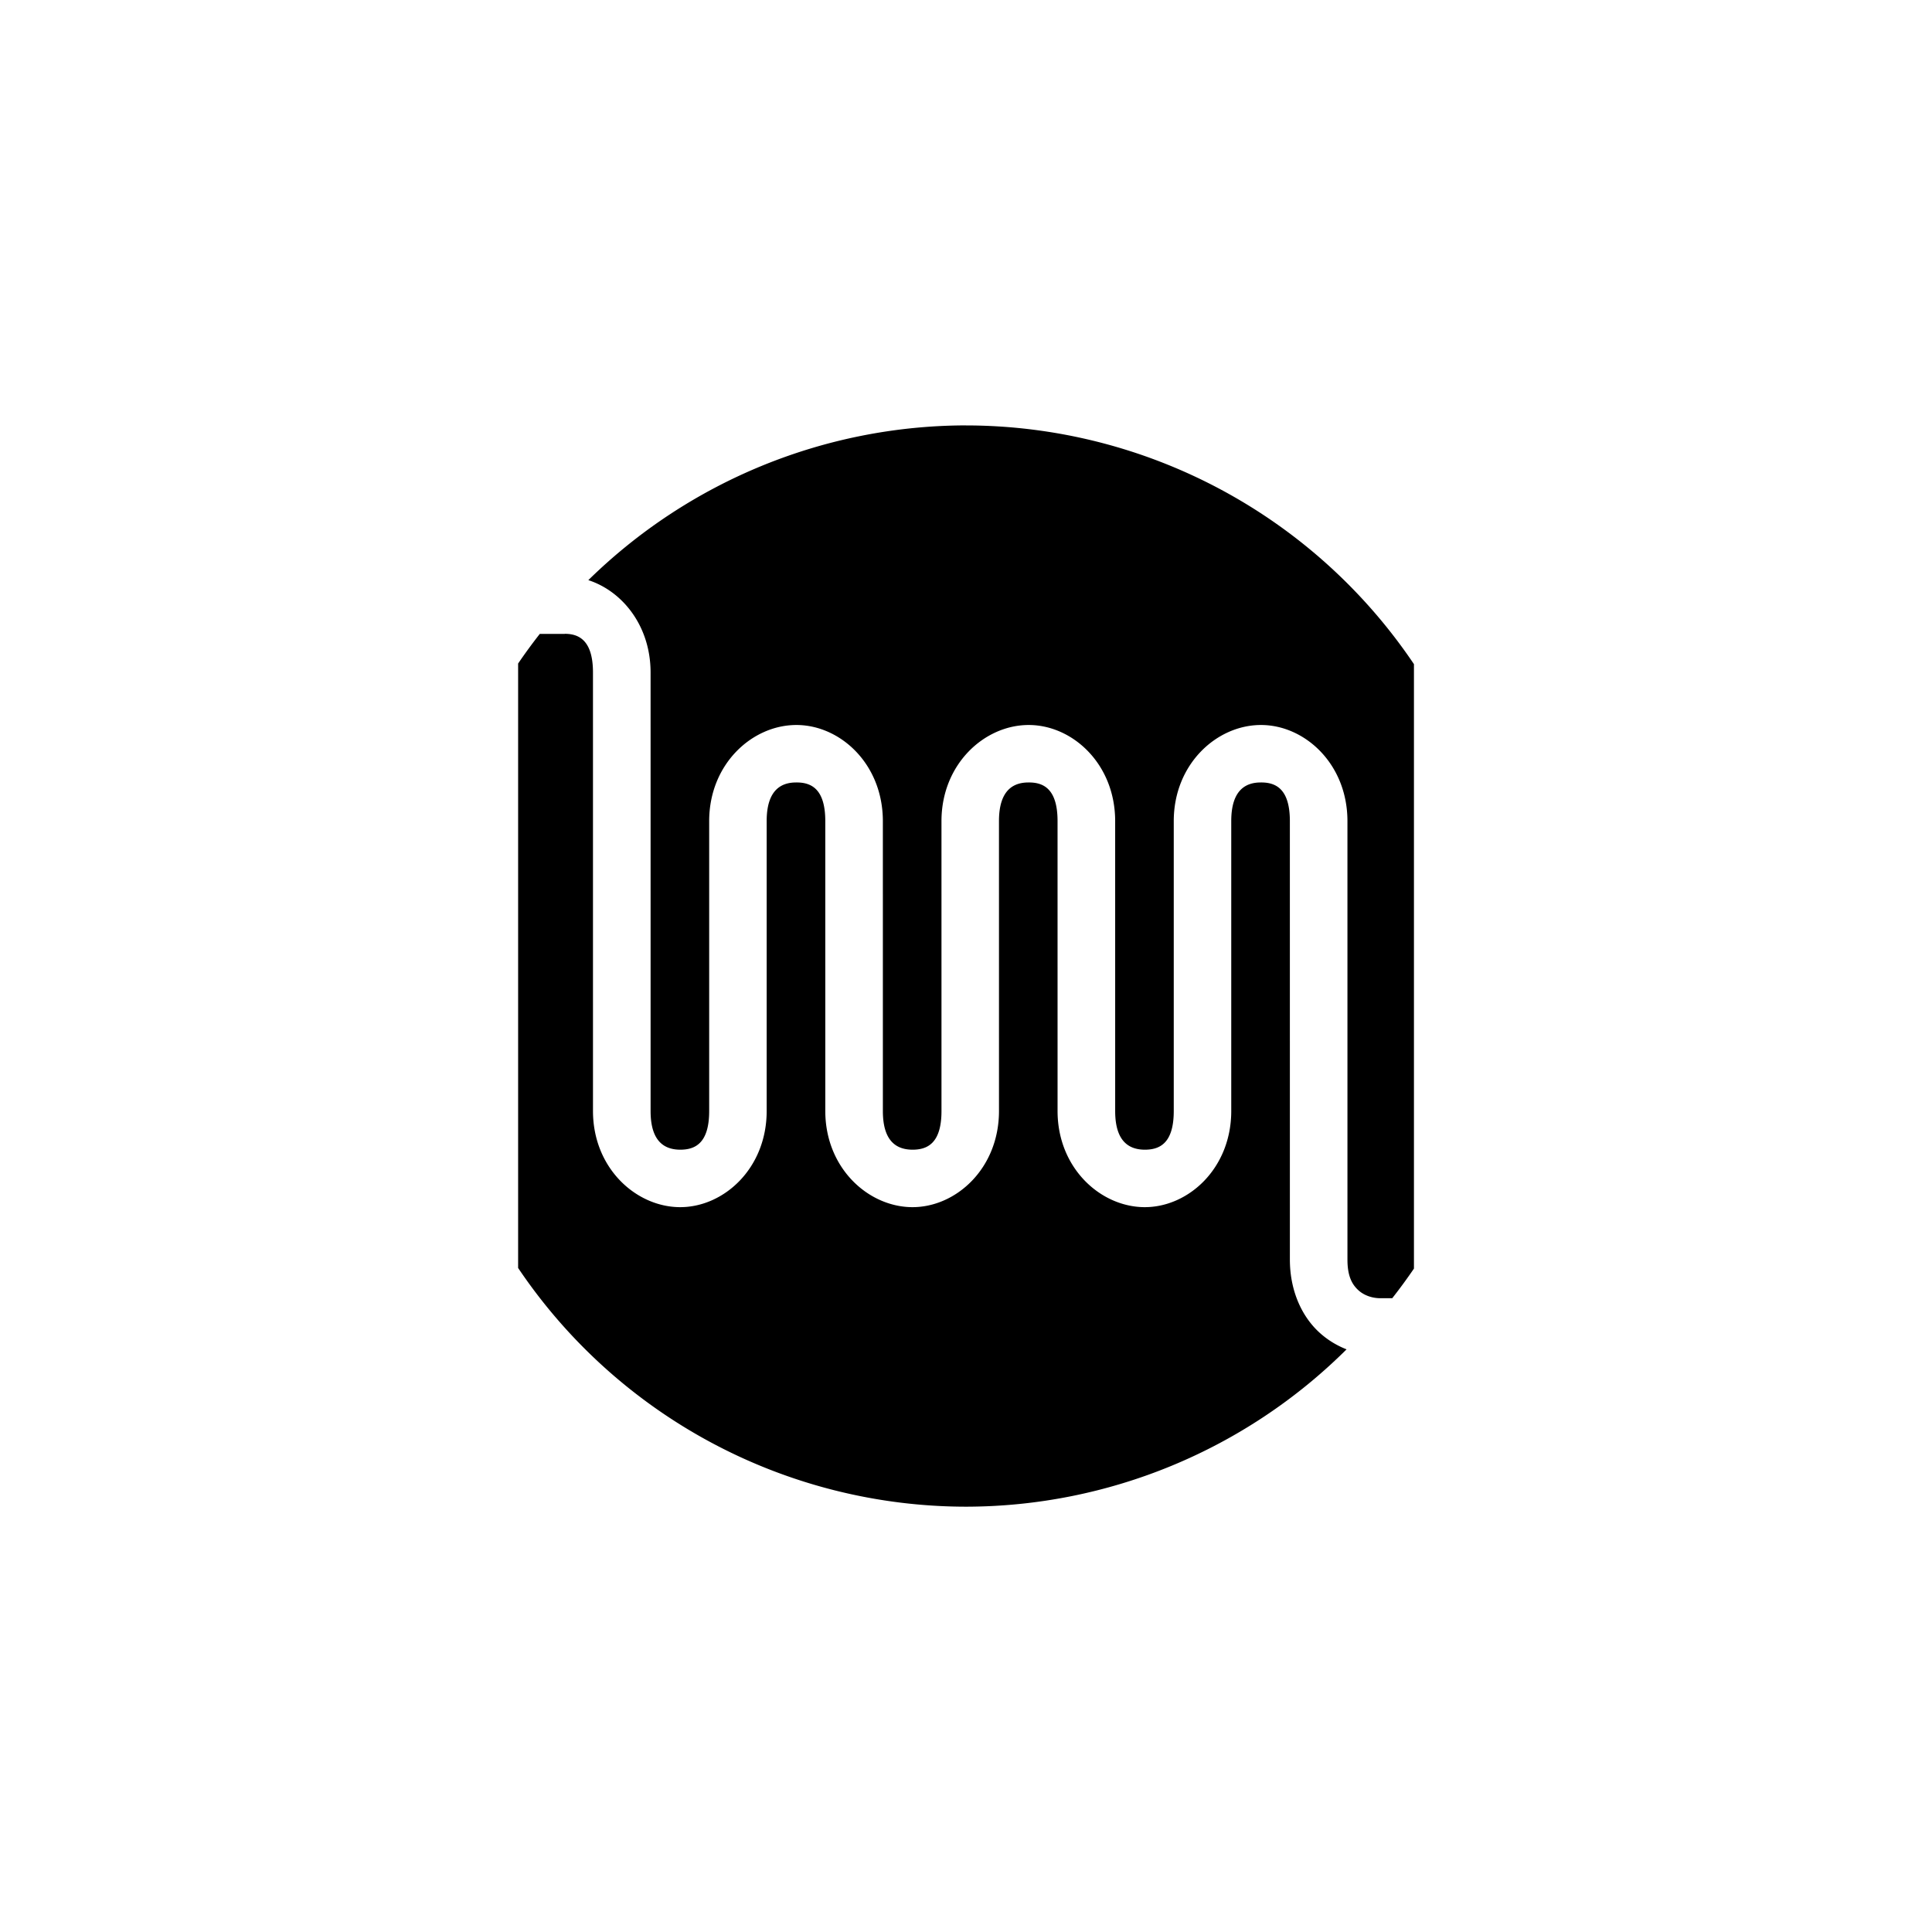 <?xml version="1.0" encoding="UTF-8" standalone="no"?>
<!-- Created with Inkscape (http://www.inkscape.org/) -->

<svg
   xmlns:dc="http://purl.org/dc/elements/1.1/"
   xmlns:cc="http://creativecommons.org/ns#"
   xmlns:rdf="http://www.w3.org/1999/02/22-rdf-syntax-ns#"
   xmlns:svg="http://www.w3.org/2000/svg"
   xmlns="http://www.w3.org/2000/svg"
   xmlns:sodipodi="http://sodipodi.sourceforge.net/DTD/sodipodi-0.dtd"
   xmlns:inkscape="http://www.inkscape.org/namespaces/inkscape"
   width="14.111mm"
   height="14.111mm"
   viewBox="0 0 50 50"
   id="svg4365"
   version="1.1"
   inkscape:version="0.91 r"
   sodipodi:docname="sensor_light.svg">
  <defs
     id="defs4367" />
  <sodipodi:namedview
     id="base"
     pagecolor="#ffffff"
     bordercolor="#666666"
     borderopacity="1.0"
     inkscape:pageopacity="0.0"
     inkscape:pageshadow="2"
     inkscape:zoom="22.4"
     inkscape:cx="10.217523"
     inkscape:cy="17.658585"
     inkscape:document-units="px"
     inkscape:current-layer="layer1"
     showgrid="false"
     fit-margin-top="0"
     fit-margin-left="0"
     fit-margin-right="0"
     fit-margin-bottom="0"
     inkscape:window-width="1879"
     inkscape:window-height="1056"
     inkscape:window-x="41"
     inkscape:window-y="24"
     inkscape:window-maximized="1" />
  <g
     inkscape:label="Layer 1"
     inkscape:groupmode="layer"
     id="layer1"
     transform="translate(-683.571,-713.076)">
    <path
       style="opacity:1;fill:#000000;fill-opacity:1;fill-rule:evenodd;stroke:none;stroke-width:20;stroke-linecap:round;stroke-linejoin:round;stroke-miterlimit:4;stroke-dasharray:none;stroke-dashoffset:0;stroke-opacity:0.409"
       d="m 708.572,724.085 a 13.992,13.992 0 0 0 -9.775,4.005 c 0.885,0.287 1.611,1.187 1.611,2.391 l 3e-4,11.349 c 0,0.828 0.397,0.997 0.764,1 0.367,0 0.752,-0.143 0.752,-1 l 0,-7.502 c 0,-1.476 1.106,-2.481 2.242,-2.489 1.136,-0.01 2.253,0.997 2.253,2.489 l 3e-4,7.502 c 0,0.828 0.396,0.997 0.764,1 0.367,0 0.753,-0.143 0.753,-1 l -3e-4,-7.502 c 0,-1.476 1.107,-2.481 2.242,-2.489 1.136,-0.01 2.253,0.997 2.253,2.489 l 3e-4,7.502 c 0,0.828 0.397,0.997 0.764,1 0.367,0 0.752,-0.143 0.752,-1 l 0,-7.502 c 0,-1.476 1.106,-2.481 2.242,-2.489 1.136,-0.01 2.253,0.997 2.253,2.489 l 3.1e-4,11.349 c 0,0.433 0.124,0.64 0.273,0.781 0.149,0.141 0.363,0.216 0.583,0.216 l 0.303,0 a 13.992,13.992 0 0 0 0.562,-0.767 l 0,-15.643 a 13.992,13.992 0 0 0 -11.592,-6.178 z m -10.383,5.396 -0.648,0 a 13.992,13.992 0 0 0 -0.561,0.767 l 0,15.643 a 13.992,13.992 0 0 0 11.592,6.178 13.992,13.992 0 0 0 9.848,-4.072 c -0.26,-0.102 -0.508,-0.252 -0.726,-0.457 -0.456,-0.43 -0.741,-1.094 -0.741,-1.865 l -3e-4,-11.349 c 0,-0.857 -0.385,-1.003 -0.753,-1 -0.367,0 -0.764,0.172 -0.764,1 l 0,7.502 c 0,1.492 -1.117,2.498 -2.253,2.489 -1.136,-0.01 -2.242,-1.014 -2.242,-2.489 l -3.1e-4,-7.502 c 0,-0.857 -0.385,-1.003 -0.752,-1 -0.367,0 -0.764,0.172 -0.764,1 l 3.1e-4,7.502 c 0,1.492 -1.118,2.498 -2.253,2.489 -1.136,-0.01 -2.242,-1.014 -2.242,-2.489 l -3e-4,-7.502 c 0,-0.857 -0.385,-1.003 -0.753,-1 -0.367,0 -0.764,0.172 -0.764,1 l 0,7.502 c 0,1.492 -1.118,2.498 -2.253,2.489 -1.136,-0.01 -2.242,-1.014 -2.242,-2.489 l -3e-4,-11.349 c 0,-0.847 -0.38,-1 -0.729,-1 l -3.1e-4,0 z"
       id="path4207"
       inkscape:connector-curvature="0" />
  </g>
</svg>
